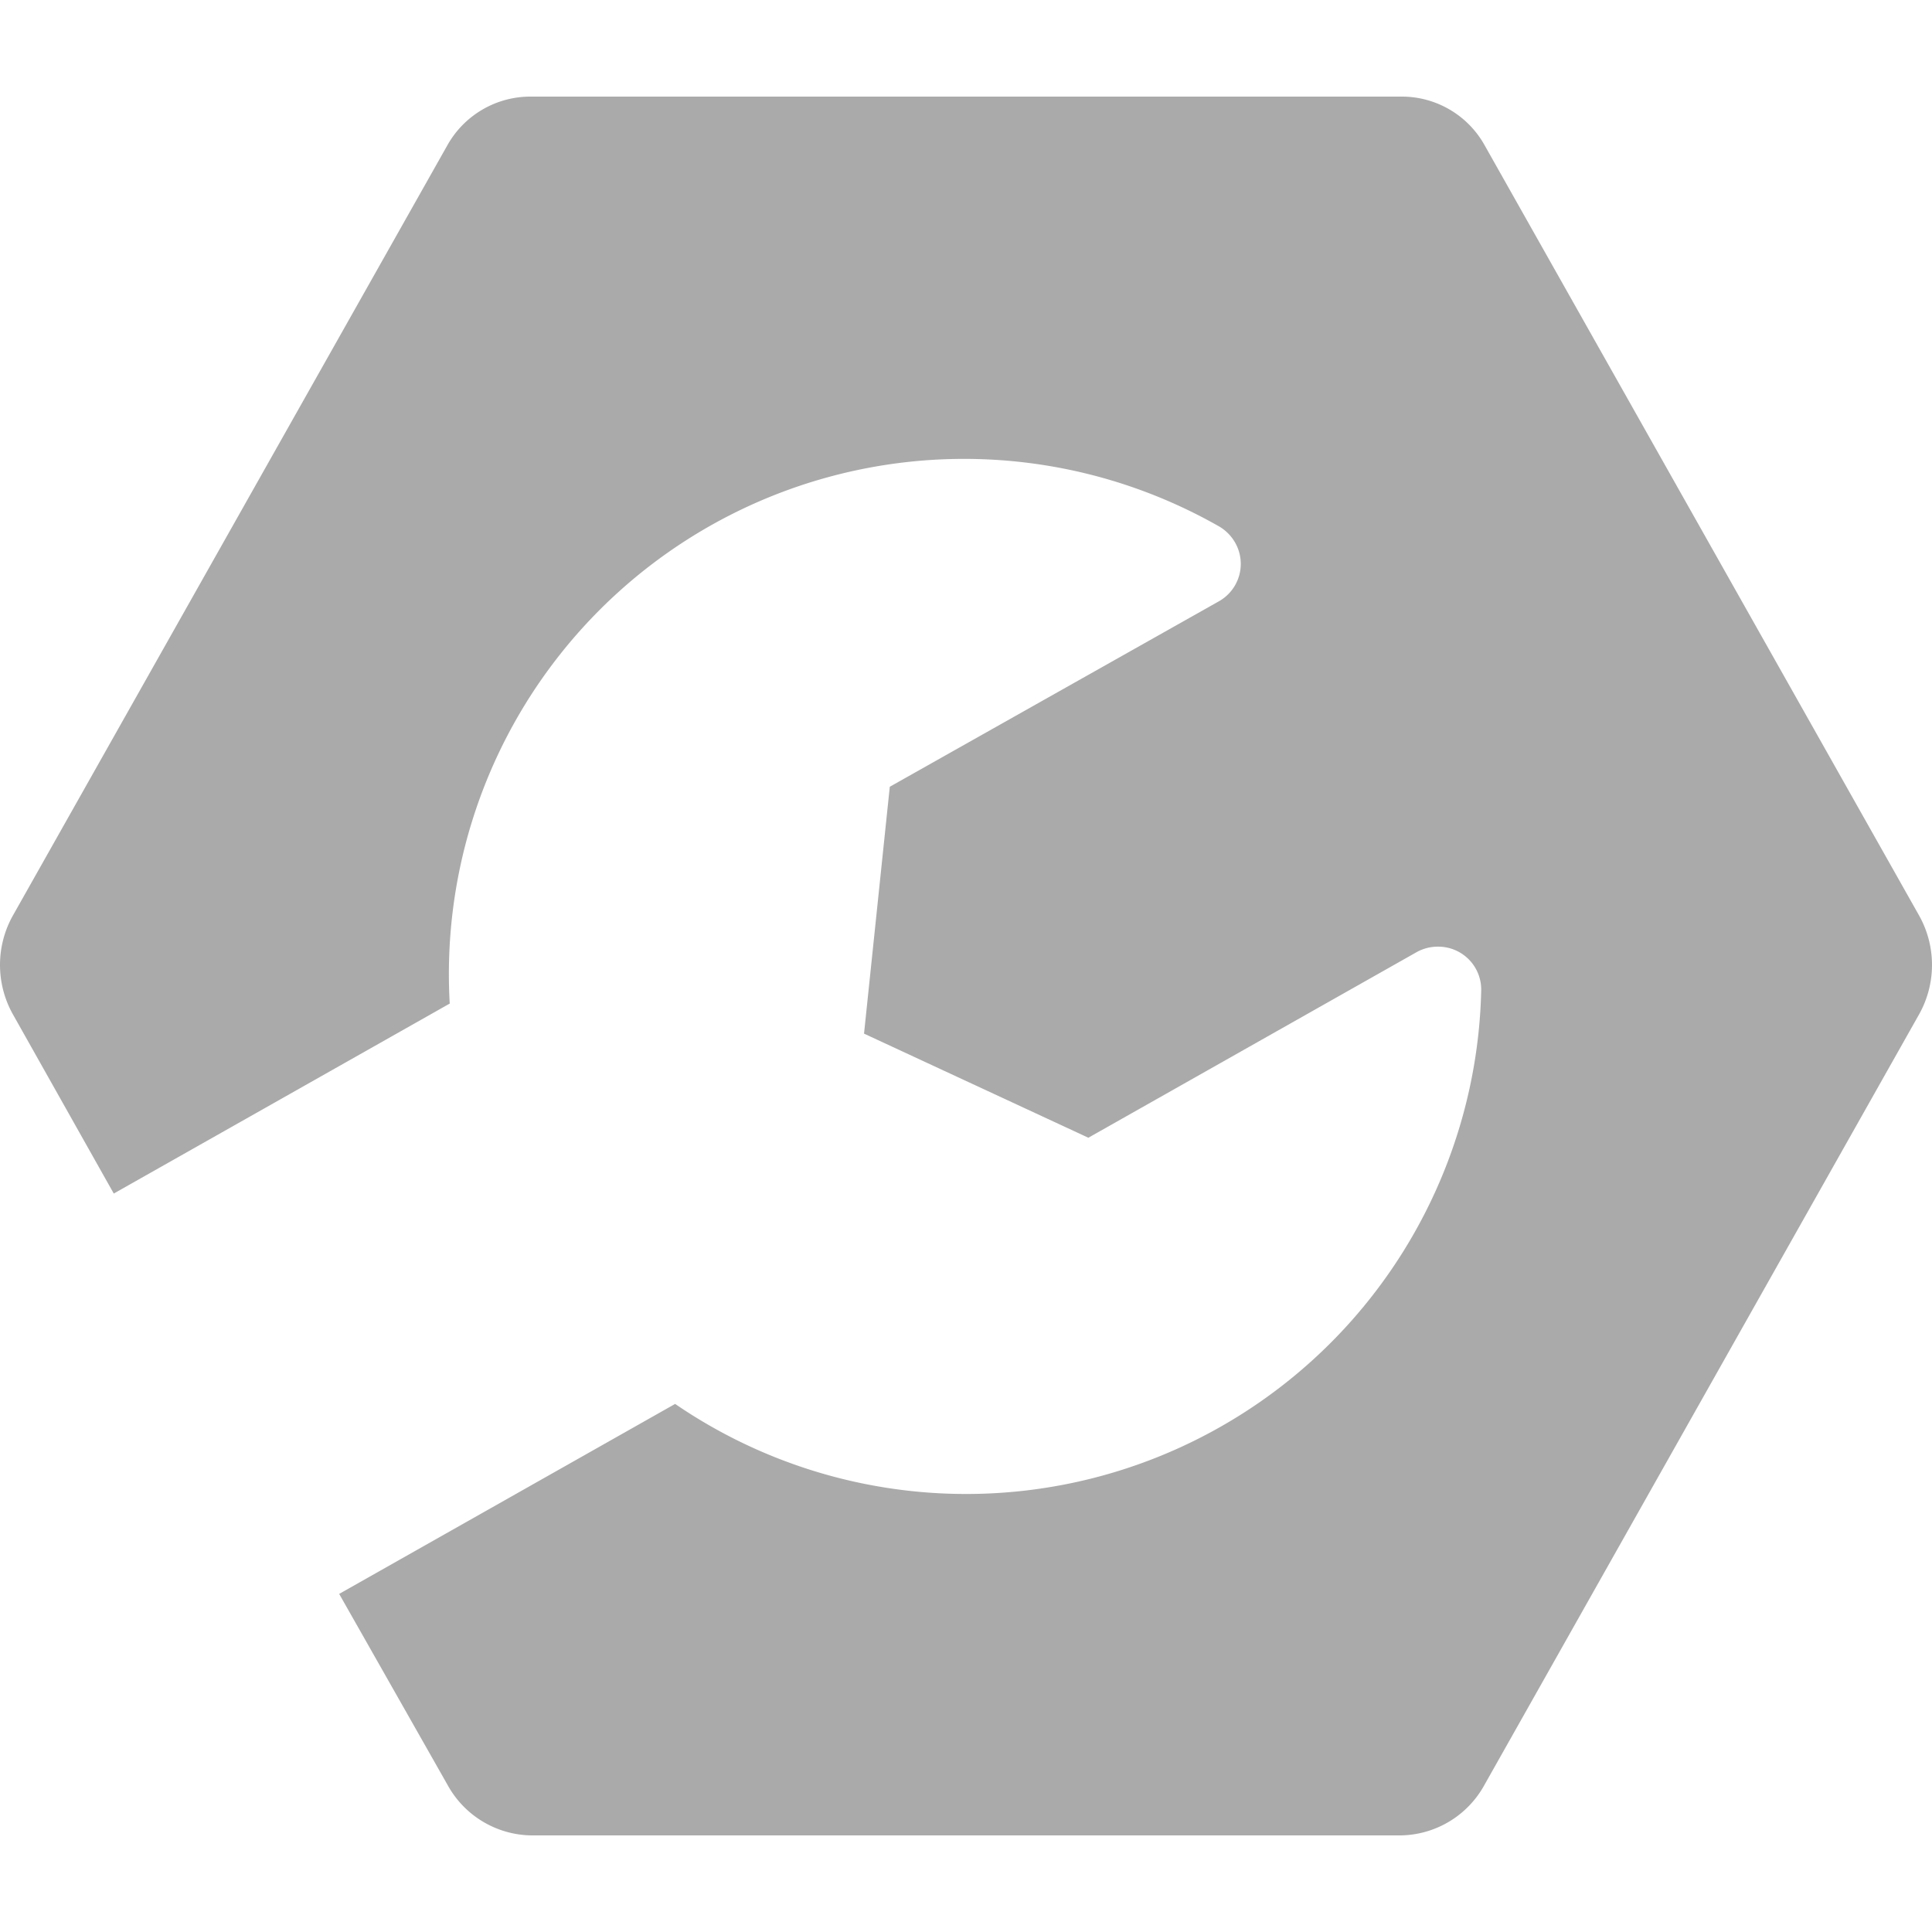 <svg xmlns="http://www.w3.org/2000/svg" width="18" height="18" viewBox="0 0 18 18"><g transform="translate(-1960.657 -956.793)"><rect width="18" height="18" transform="translate(1960.657 956.793)" fill="#aaa" opacity="0"/><path d="M245.54,10.924l-4.05-7.18a.883.883,0,0,0-.77-.45h-8.11a.887.887,0,0,0-.78.45l-4.05,7.18a.942.942,0,0,0,0,.92l.94,1.67,3.13-1.77a4.8,4.8,0,0,1,7.16-4.45.41.41,0,0,1,.16.16.4.4,0,0,1-.15.54l-3.07,1.73-.24,2.3,2.09.97,3.06-1.73a.406.406,0,0,1,.21-.05.4.4,0,0,1,.39.41,4.8,4.8,0,0,1-7.51,3.85l-3.13,1.77,1.01,1.78a.905.905,0,0,0,.78.47h8.1a.905.905,0,0,0,.78-.47l4.05-7.18a.942.942,0,0,0,0-.92" transform="translate(1732.997 954.399)" fill="#aaa"/></g></svg>